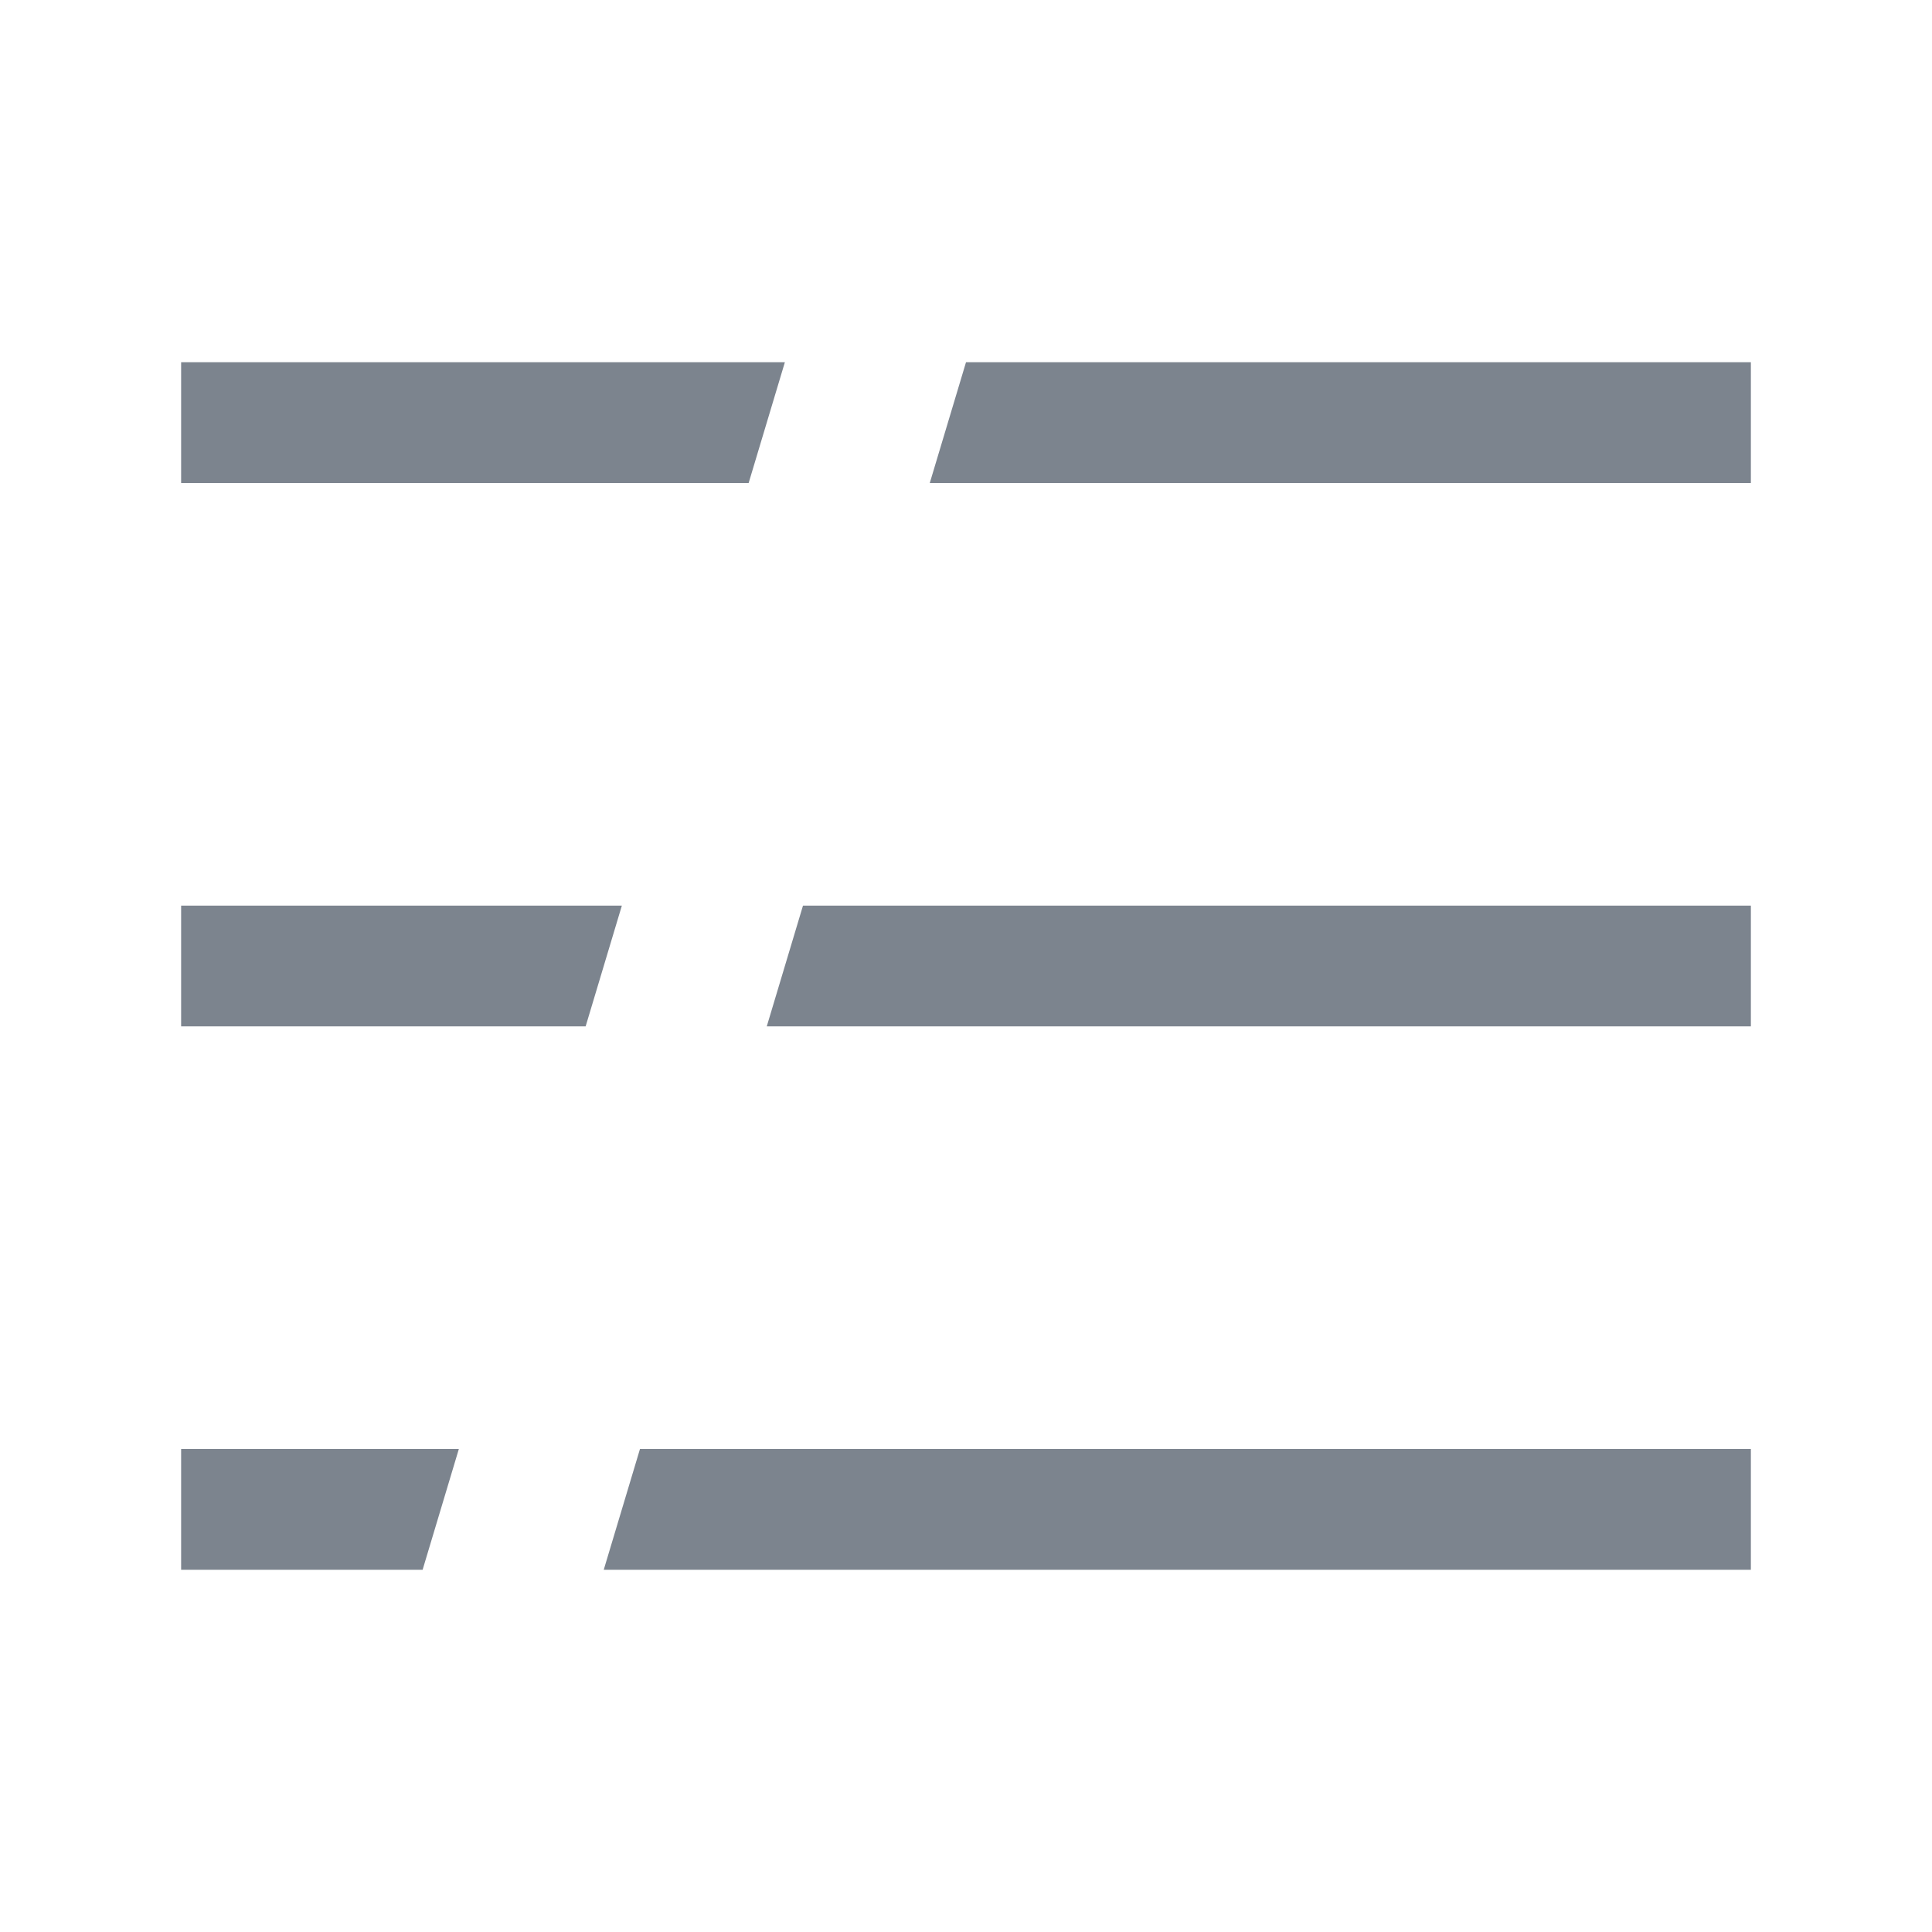 <?xml version="1.0" encoding="utf-8"?>
<!-- Generator: Adobe Illustrator 23.0.3, SVG Export Plug-In . SVG Version: 6.00 Build 0)  -->
<svg version="1.1" id="图层_1" xmlns="http://www.w3.org/2000/svg" xmlns:xlink="http://www.w3.org/1999/xlink" x="0px" y="0px"
	 width="32px" height="32px" viewBox="0 0 32 32" style="enable-background:new 0 0 32 32;" xml:space="preserve">
<g>
	<g>
		<g>
			<polygon style="fill-rule:evenodd;clip-rule:evenodd;fill:#7C848E;" points="10.6,24 10,26 29,26 29,24 			"/>
		</g>
		<g>
			<polygon style="fill-rule:evenodd;clip-rule:evenodd;fill:#7C848E;" points="3,24 3,26 7,26 7.6,24 			"/>
		</g>
	</g>
	<g>
		<g>
			<polygon style="fill-rule:evenodd;clip-rule:evenodd;fill:#7C848E;" points="10.3,15 3,15 3,17 9.7,17 			"/>
		</g>
		<g>
			<polygon style="fill-rule:evenodd;clip-rule:evenodd;fill:#7C848E;" points="13.3,15 12.7,17 29,17 29,15 			"/>
		</g>
	</g>
	<g>
		<g>
			<polygon style="fill-rule:evenodd;clip-rule:evenodd;fill:#7C848E;" points="13,6 3,6 3,8 12.4,8 			"/>
		</g>
		<g>
			<polygon style="fill-rule:evenodd;clip-rule:evenodd;fill:#7C848E;" points="16,6 15.4,8 29,8 29,6 			"/>
		</g>
	</g>
</g>
</svg>
